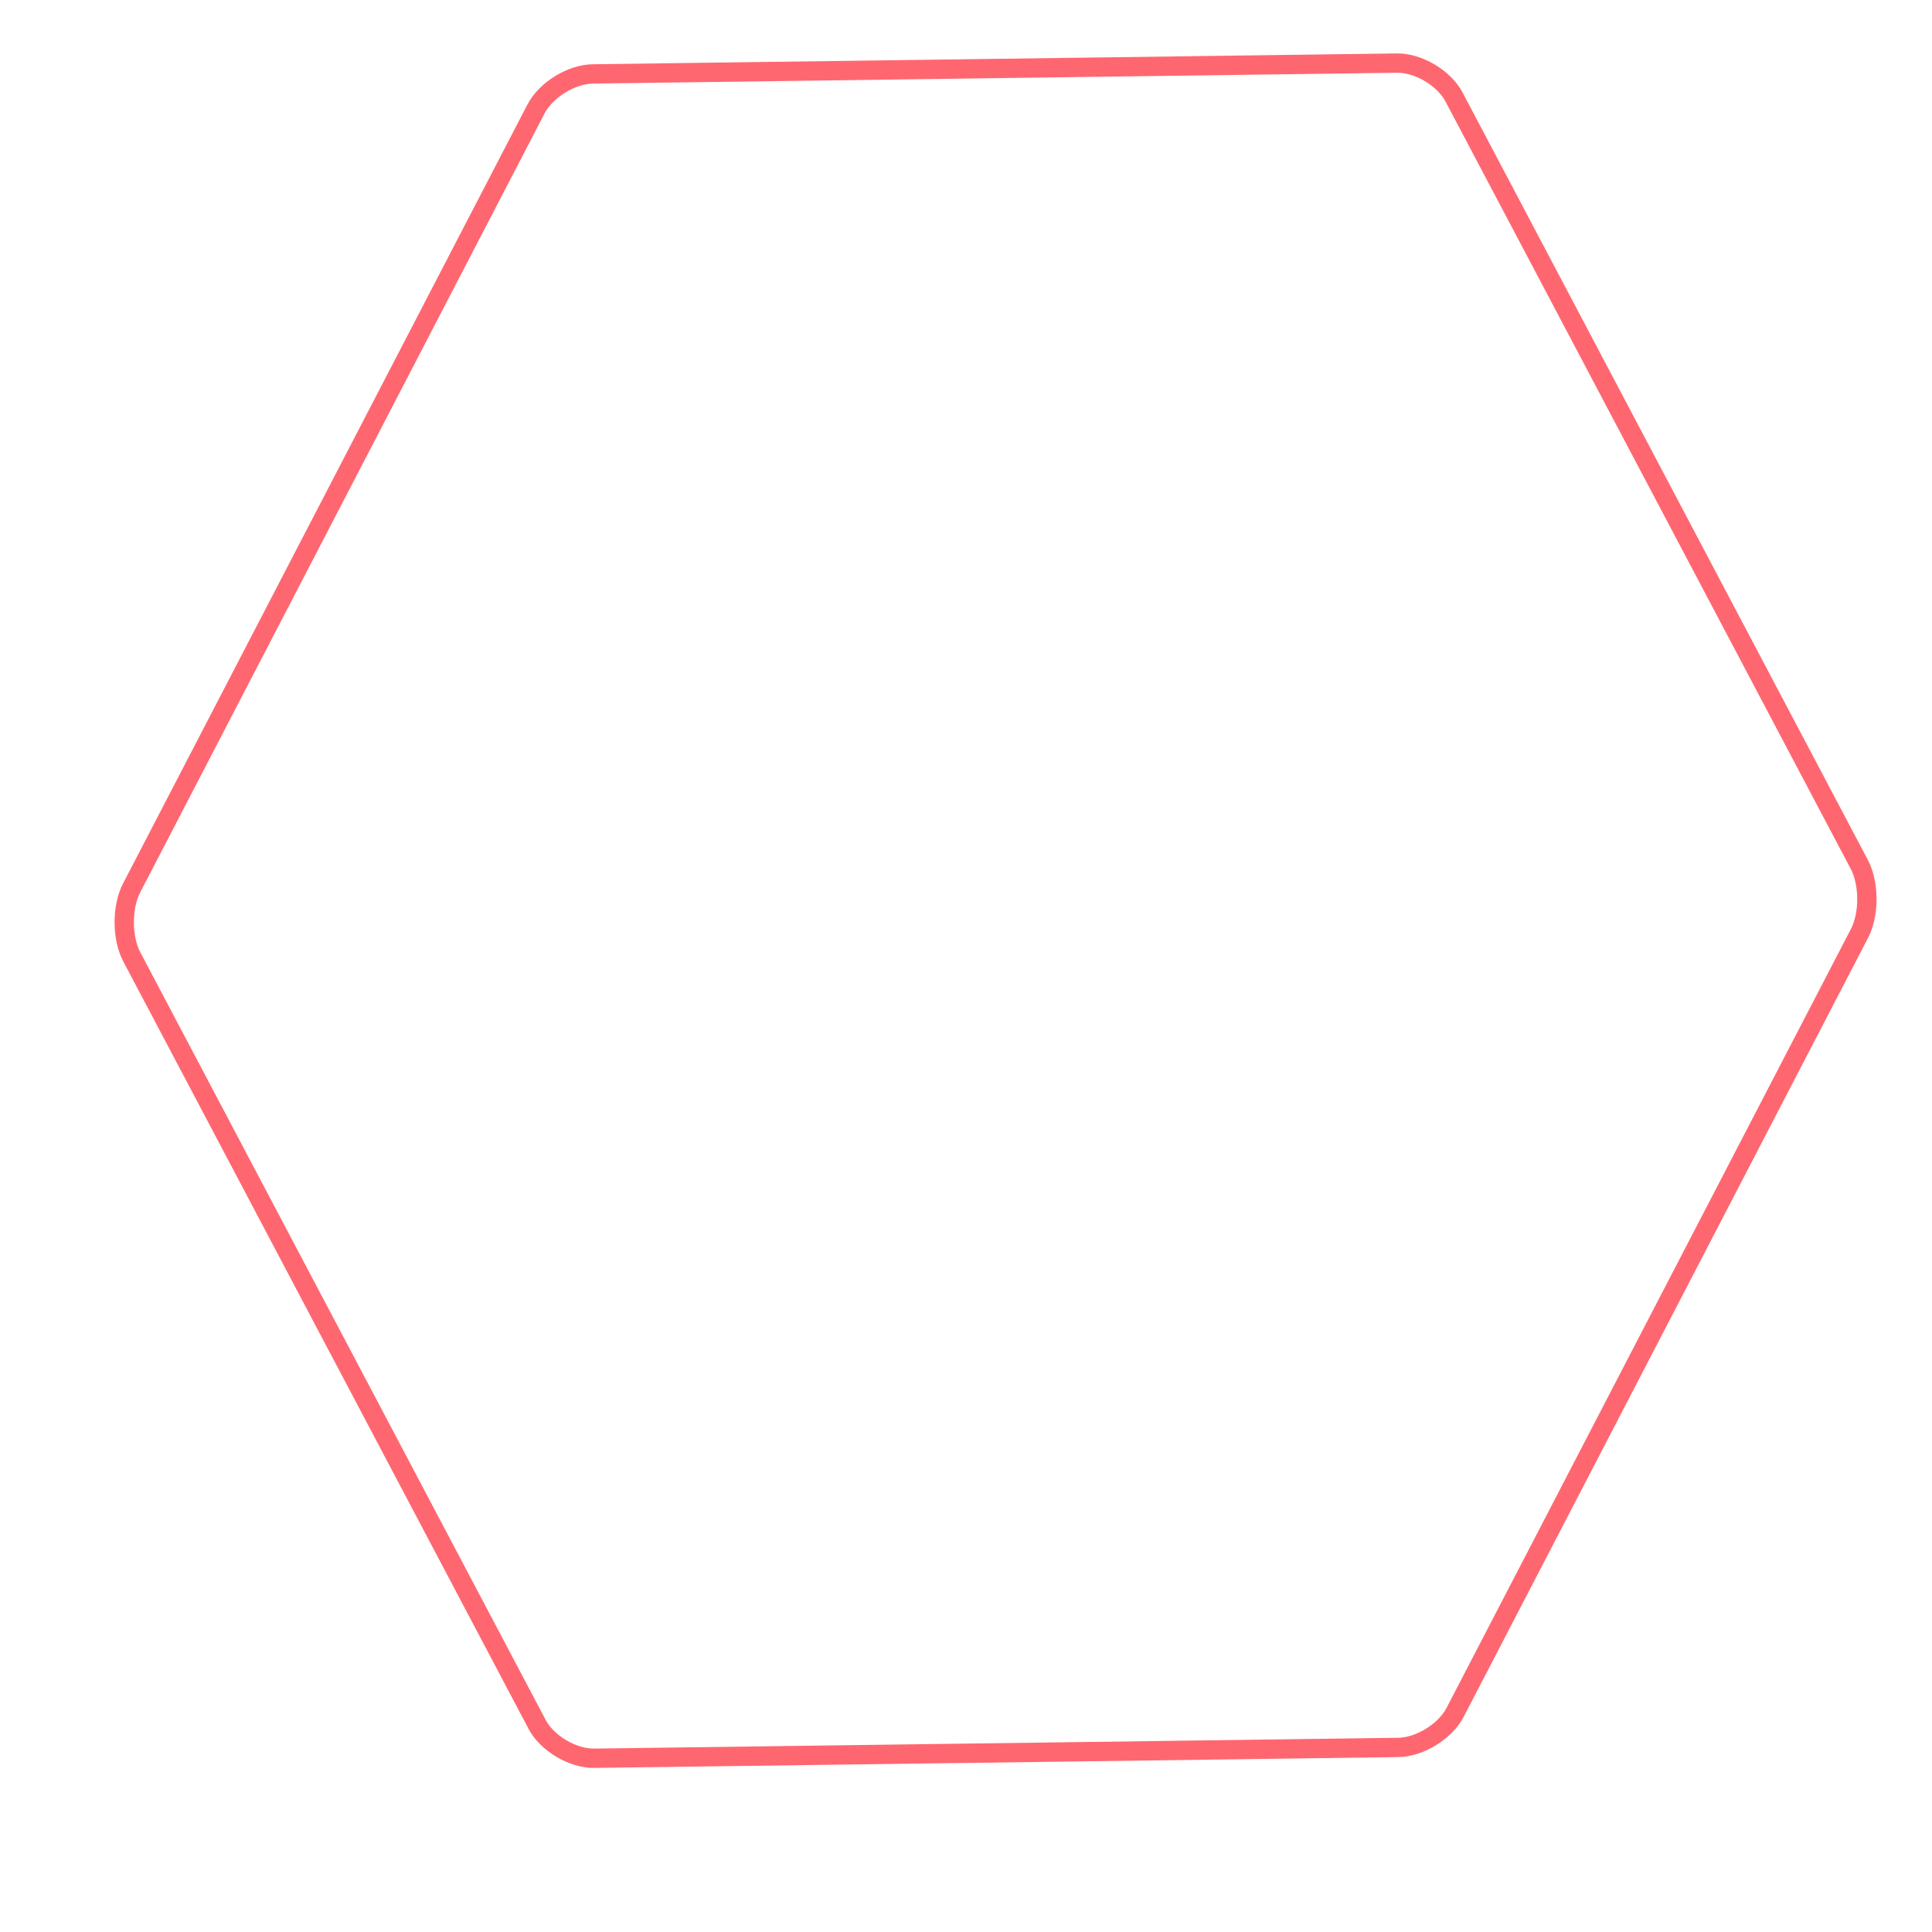 <?xml version="1.0" encoding="UTF-8" standalone="no"?>
<!-- Generator: Gravit.io -->
<svg xmlns="http://www.w3.org/2000/svg" xmlns:xlink="http://www.w3.org/1999/xlink" style="isolation:isolate" viewBox="0 0 100 100" width="100pt" height="100pt"><defs><clipPath id="_clipPath_MKjxq9MGS34uw3qA5SHNWvD1NhTofYAt"><rect width="100" height="100"/></clipPath></defs><g clip-path="url(#_clipPath_MKjxq9MGS34uw3qA5SHNWvD1NhTofYAt)"><path d=" M 72.374 90.447 L 51.565 90.727 L 30.756 91.007 C 29.644 91.022 28.32 90.236 27.8 89.253 L 17.312 69.393 L 6.824 49.533 C 6.304 48.55 6.299 46.95 6.811 45.963 L 17.277 25.802 L 27.743 5.641 C 28.255 4.654 29.574 3.841 30.686 3.826 L 51.495 3.546 L 72.304 3.265 C 73.416 3.25 74.74 4.037 75.26 5.02 L 85.748 24.88 L 96.236 44.74 C 96.756 45.723 96.761 47.323 96.249 48.31 L 85.783 68.471 L 75.317 88.631 C 74.805 89.618 73.486 90.432 72.374 90.447 Z " fill="none" vector-effect="non-scaling-stroke" stroke-width="1" stroke="rgb(255,103,112)" stroke-linejoin="miter" stroke-linecap="square" stroke-miterlimit="3"/></g></svg>